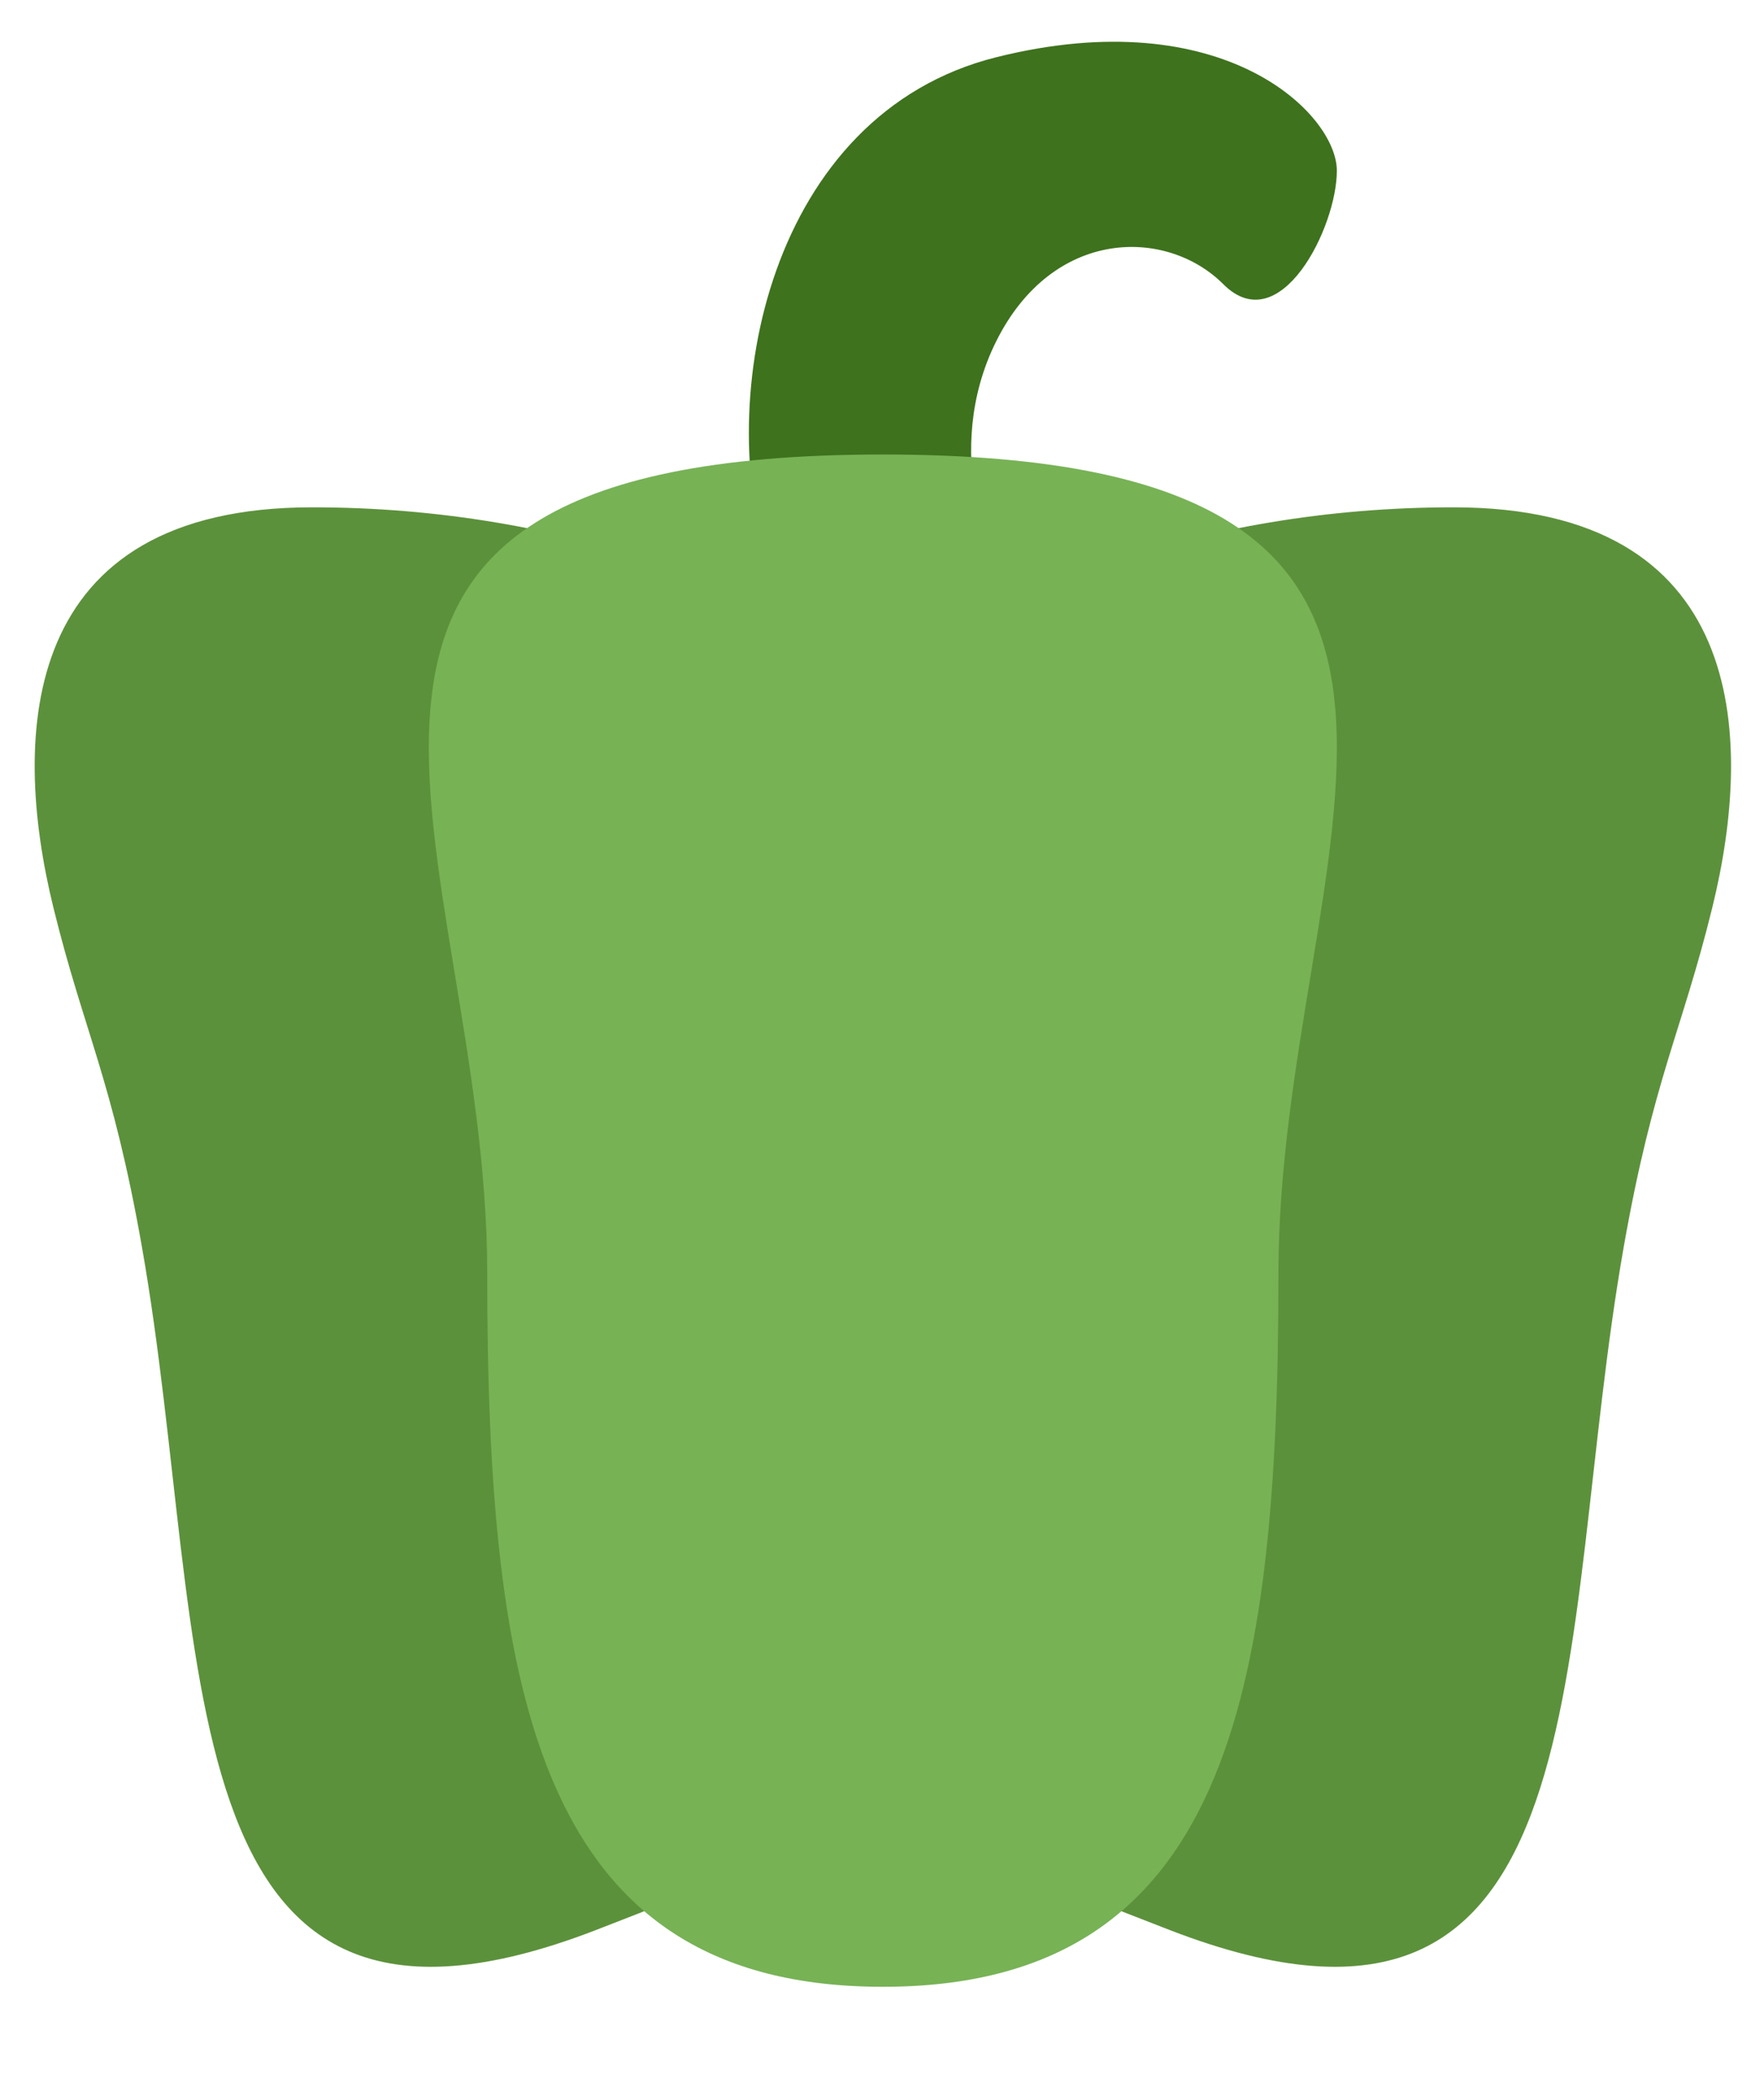 <svg xmlns="http://www.w3.org/2000/svg" xmlns:xlink="http://www.w3.org/1999/xlink" width="290" zoomAndPan="magnify" viewBox="0 0 217.5 259.5" height="346" preserveAspectRatio="xMidYMid meet" version="1.0"><path fill="#3e721d" d="M 95.074 70.191 C 88.062 49.152 95.074 14.086 123.129 7.07 C 151.18 0.059 165.207 14.086 165.207 21.098 C 165.207 28.113 158.191 42.141 151.18 35.125 C 144.168 28.113 130.141 28.113 123.129 42.141 C 116.113 56.168 123.129 70.191 123.129 70.191 Z M 95.074 70.191 " fill-opacity="1" fill-rule="nonzero"/><path fill="#5c913b" d="M 150.793 154.117 C 150.793 204.605 129.109 217.086 73.648 238.516 C 19.219 259.559 26.234 203.449 17.543 154.117 C 13.883 133.328 10.391 127.598 6.59 112.125 C 1.309 90.582 2.52 62.695 38.582 62.695 C 100.559 62.695 150.793 103.625 150.793 154.117 Z M 150.793 154.117 " fill-opacity="1" fill-rule="nonzero"/><path fill="#5c913b" d="M 67.406 154.117 C 67.406 204.605 89.094 217.086 144.551 238.516 C 198.98 259.559 191.969 203.449 200.656 154.117 C 204.32 133.328 207.812 127.598 211.613 112.125 C 216.902 90.59 215.688 62.695 179.617 62.695 C 117.645 62.695 67.406 103.625 67.406 154.117 Z M 67.406 154.117 " fill-opacity="1" fill-rule="nonzero"/><path fill="#77b255" d="M 157.988 157.379 C 157.988 209.672 151.531 245.531 109.102 245.531 C 66.672 245.531 60.211 209.672 60.211 157.379 C 60.211 105.086 25.285 56.168 109.102 56.168 C 192.914 56.168 157.988 105.086 157.988 157.379 Z M 157.988 157.379 " fill-opacity="1" fill-rule="nonzero"/></svg>